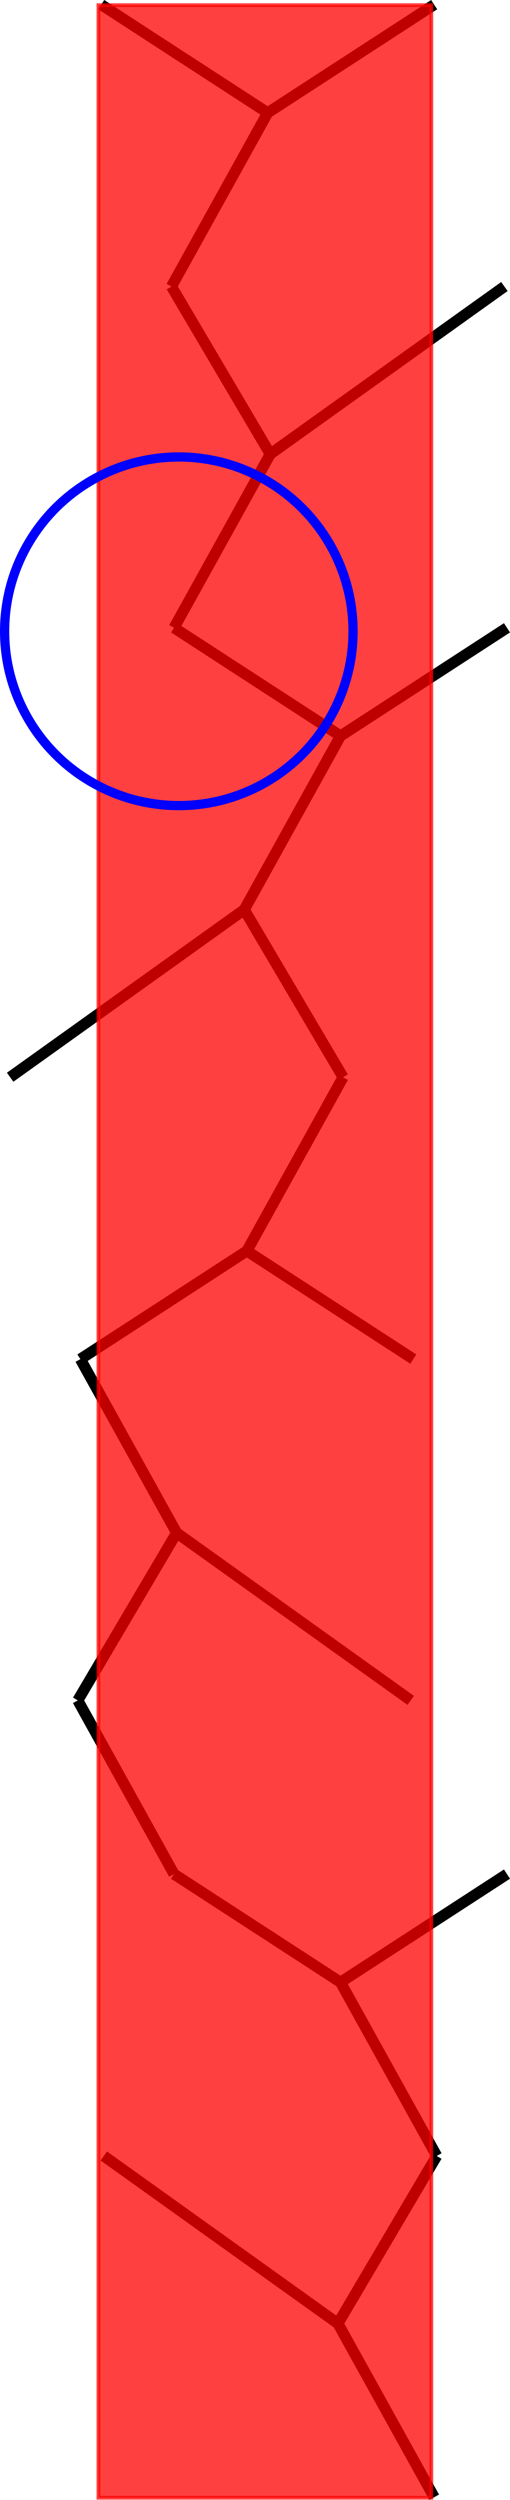 <?xml version="1.0" encoding="UTF-8" standalone="no"?>
<svg
   width="22.079"
   height="108.166"
   viewBox="0 0 22.079 108.166"
   version="1.1"
   id="svg1587"
   sodipodi:docname="hex_N6-1.svg"
   inkscape:version="1.2 (1:1.2.1+202207142221+cd75a1ee6d)"
   xmlns:inkscape="http://www.inkscape.org/namespaces/inkscape"
   xmlns:sodipodi="http://sodipodi.sourceforge.net/DTD/sodipodi-0.dtd"
   xmlns="http://www.w3.org/2000/svg"
   xmlns:svg="http://www.w3.org/2000/svg">
  <defs
     id="defs1591" />
  <sodipodi:namedview
     id="namedview1589"
     pagecolor="#ffffff"
     bordercolor="#666666"
     borderopacity="1.0"
     inkscape:showpageshadow="2"
     inkscape:pageopacity="0.0"
     inkscape:pagecheckerboard="0"
     inkscape:deskcolor="#d1d1d1"
     showgrid="false"
     inkscape:zoom="4.4026633"
     inkscape:cx="6.019084"
     inkscape:cy="65.187815"
     inkscape:current-layer="svg1587" />
  <style
     type="text/css"
     id="style1103"><![CDATA[
polygon.tile { stroke: #000000; stroke-width:3; stroke-linejoin:round }
polygon.ih1 { fill: #ffff80 }
polygon.ih2 { fill: #8080ff }
polygon.ih3 { fill: #ff8080 }
polygon.ih4 { fill: #80ff80 }
polygon.ih5 { fill: #ff80ff }
polygon.ih6 { fill: #80ffff }
polygon.para {opacity: 0.75; fill: #ff0000; stroke: #ff0000 }
]]></style>
  <path
     id="polygon1415"
     style="fill:none;stroke:#000000;stroke-width:0.48;stroke-linejoin:round"
     d="M 11.7,19.648 7.423,12.397 m 7.207,88.137 4.166,7.516 M 14.63,100.534 4.493,93.284 m -1.125,-19.712 4.166,7.516 M 11.589,4.881 7.423,12.397 m 14.414,0 -10.136,7.25 m 0,0 -4.166,7.516 m 7.207,4.68 -7.207,-4.68 M 0.439,46.61 10.575,39.359 M 18.796,0.201 11.589,4.881 m 0,0 L 4.382,0.201 M 14.63,100.534 18.907,93.284 m 0,0 -4.166,-7.516 m 7.207,-4.68 -7.207,4.68 m 0,0 -7.207,-4.68 m -4.166,-7.516 4.278,-7.25 m -4.166,-7.516 7.207,-4.68 m 7.095,19.446 -10.136,-7.25 m 0,0 -4.166,-7.516 m 18.468,-31.642 -7.207,4.68 m 0,0 -4.166,7.516 m 0,0 4.278,7.25 m -4.166,7.516 7.207,4.68 m -3.041,-12.196 -4.166,7.516"
     sodipodi:nodetypes="cccccccccccccccccccccccccccccccccccccccccccccccc" />
  <polygon
     class="para"
     points="391.043,8.973 300.957,8.973 300.957,683.027 391.043,683.027 "
     id="polygon1585"
     transform="matrix(0.16,0,0,0.16,-43.892,-1.214)"
     style="display:inline"
     inkscape:label="parallelogram" />
  <circle
     style="opacity:1;vector-effect:none;fill:none;fill-opacity:1;fill-rule:evenodd;stroke:#0000ff;stroke-width:0.4;stroke-linecap:butt;stroke-linejoin:miter;stroke-miterlimit:4;stroke-dasharray:none;stroke-dashoffset:0;stroke-opacity:1"
     id="path2736"
     cx="7.742"
     cy="27.314"
     r="7.542" />
</svg>
